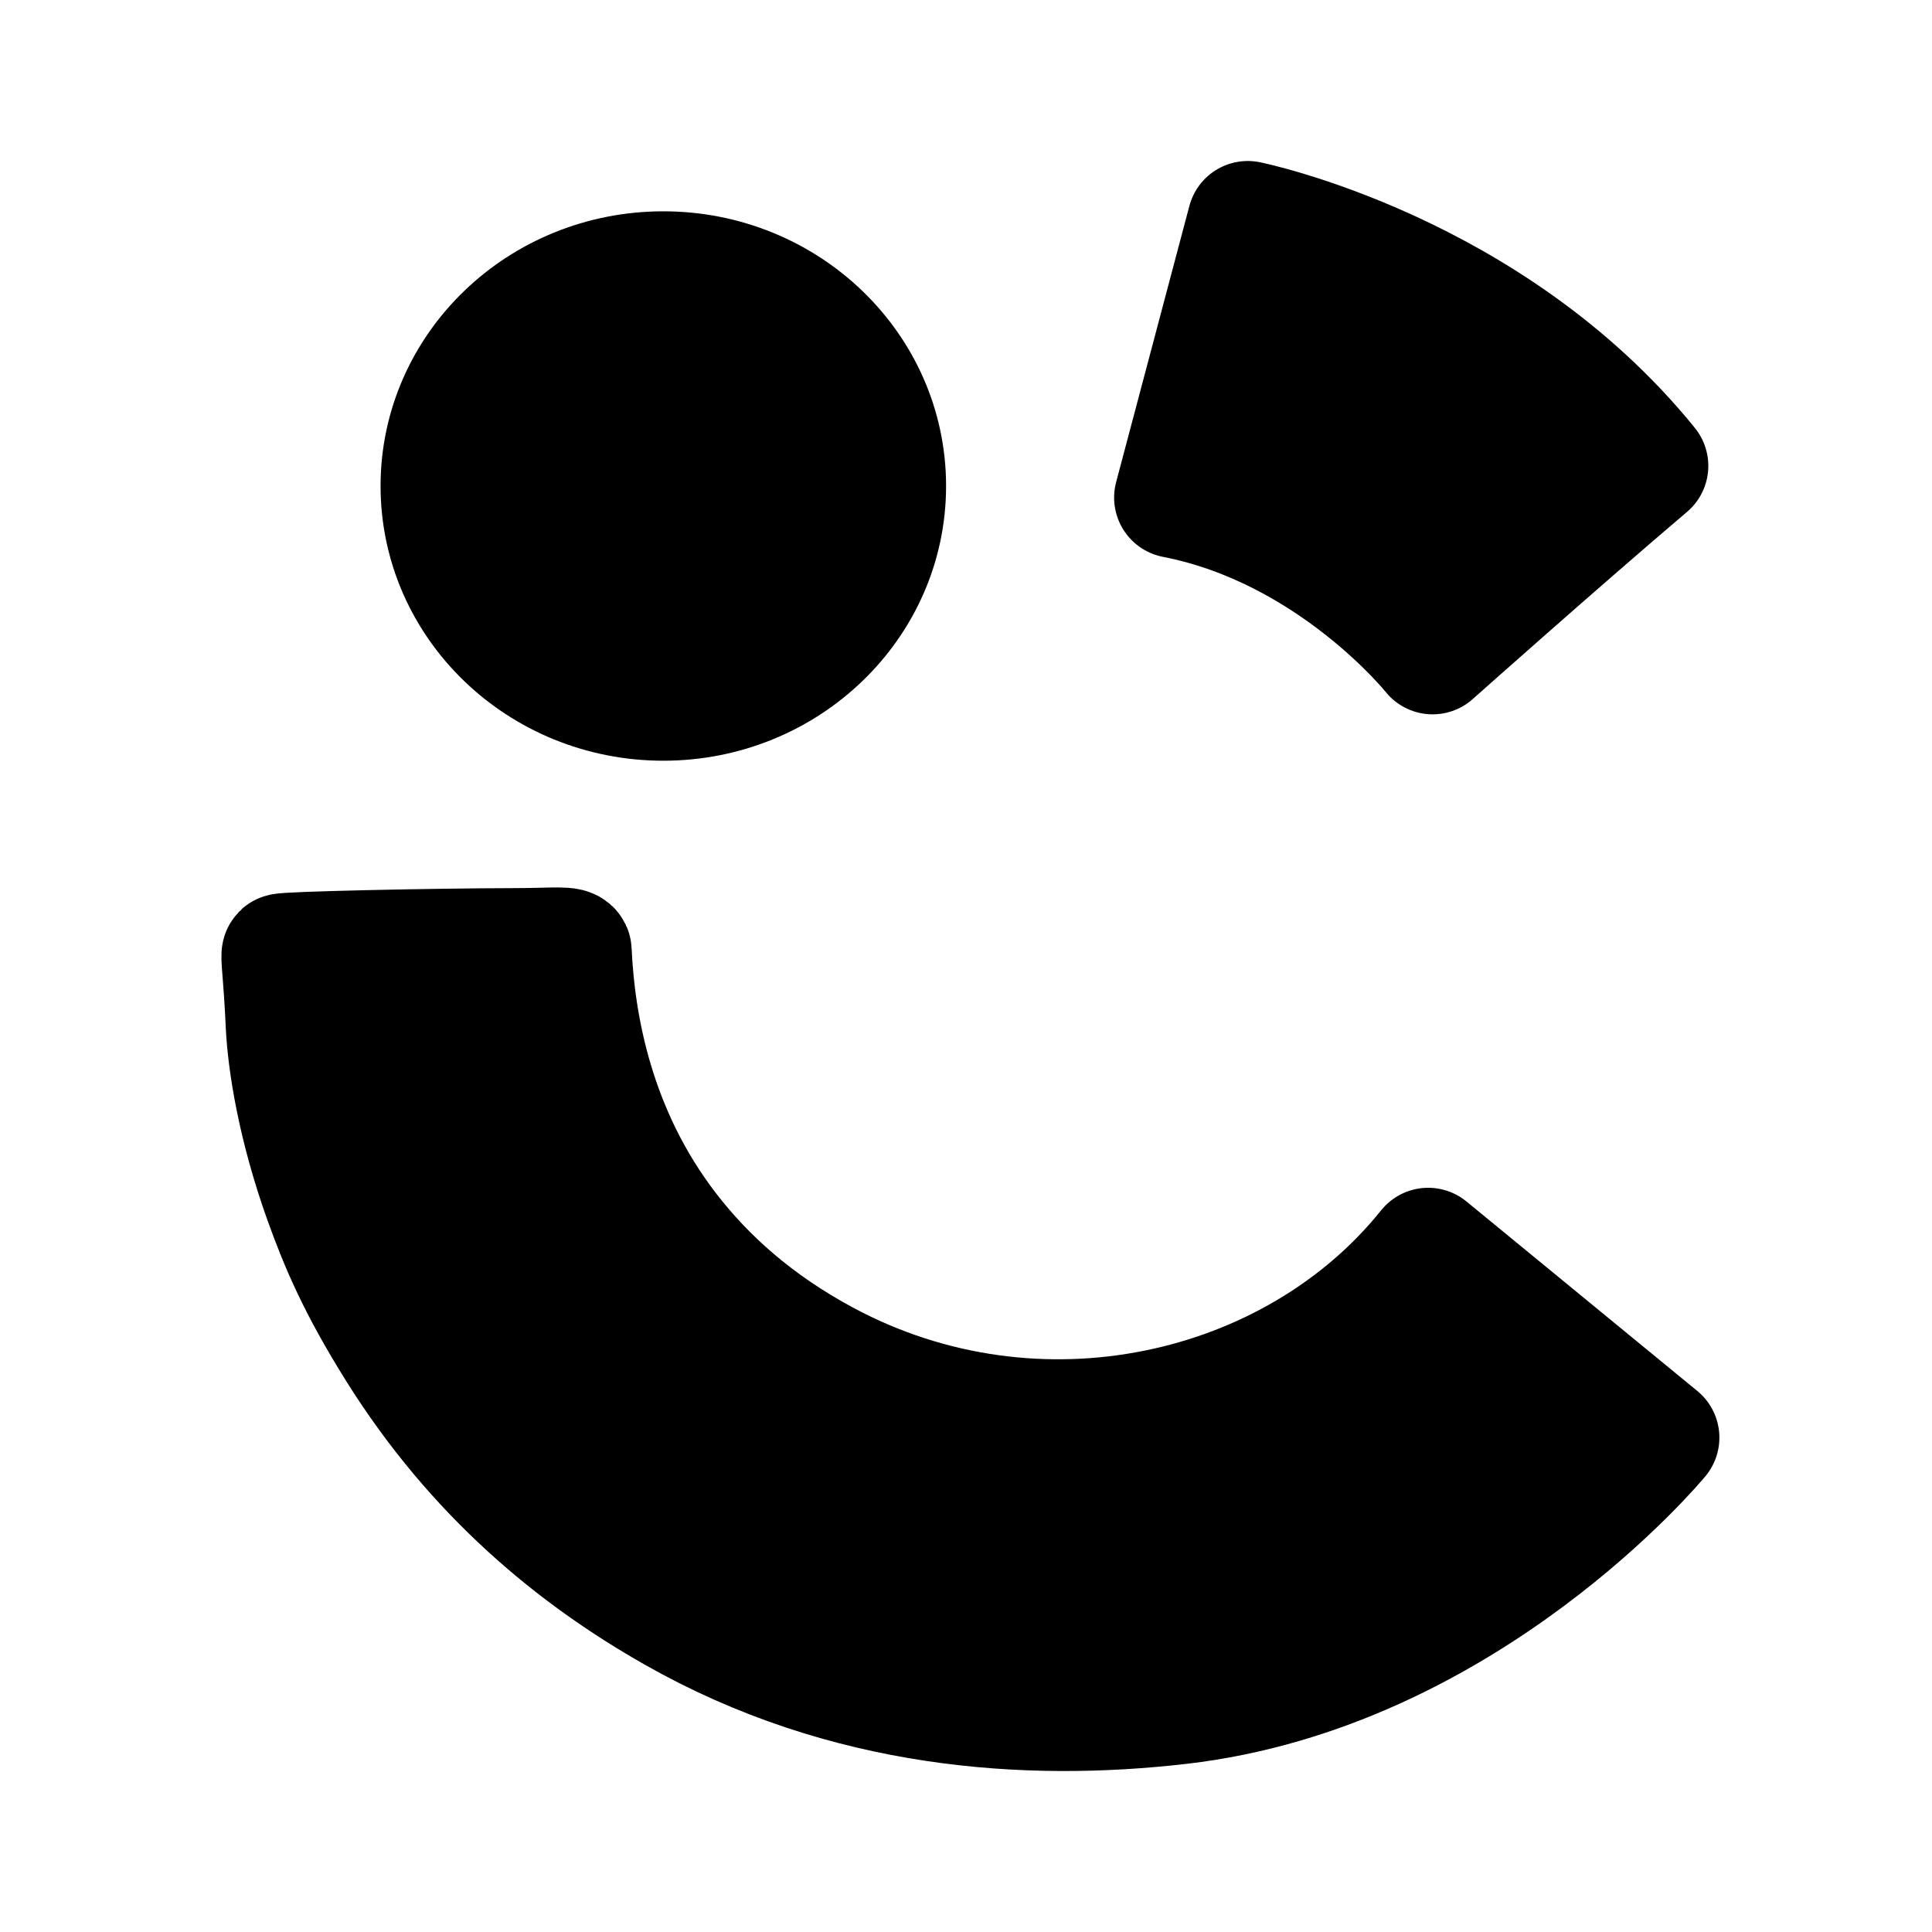<svg id="vector" xmlns="http://www.w3.org/2000/svg" width="192" height="192" viewBox="0 0 192 192"><path fill="#00000000" d="M65.92,69.6C78.12,69.6 88.02,60.06 88.02,48.3C88.02,36.54 78.12,27 65.92,27C53.71,27 43.82,36.54 43.82,48.3C43.82,60.06 53.71,69.6 65.92,69.6Z" stroke-width="12" stroke="#000000" id="path_0"/><path fill="#00000000" d="M124,22C124,22 148.02,26.87 163.77,46.3C155.07,53.68 142.37,64.99 142.37,64.99C142.37,64.99 132.41,52.5 116.72,49.45C123.88,22.45 124,22 124,22L124,22Z" stroke-linejoin="round" stroke-width="12" stroke="#000000" id="path_1"/><path fill="#00000000" d="M56.78,94.61C57.12,101.8 58.94,112.57 66.43,122.28C70.1,127.04 75.06,131.55 82,135.27C103.11,146.58 128.65,140.62 141.93,124.04L164.87,142.87C164.87,142.87 145.74,166.04 117.22,169.33C102.13,171.07 84.09,169.9 67.03,160.21C57.25,154.66 47.33,146.6 39.48,134.05C35.59,127.83 33.82,123.68 32.21,119.19C29.62,111.95 28.61,105.64 28.43,101.84C28.21,96.97 27.89,94.95 28.04,94.8C28.24,94.6 42.74,94.28 51.08,94.26C55.05,94.26 56.78,93.98 56.79,94.57L56.78,94.61Z" stroke-linejoin="round" stroke-width="12" stroke="#000000" id="path_2"/></svg>